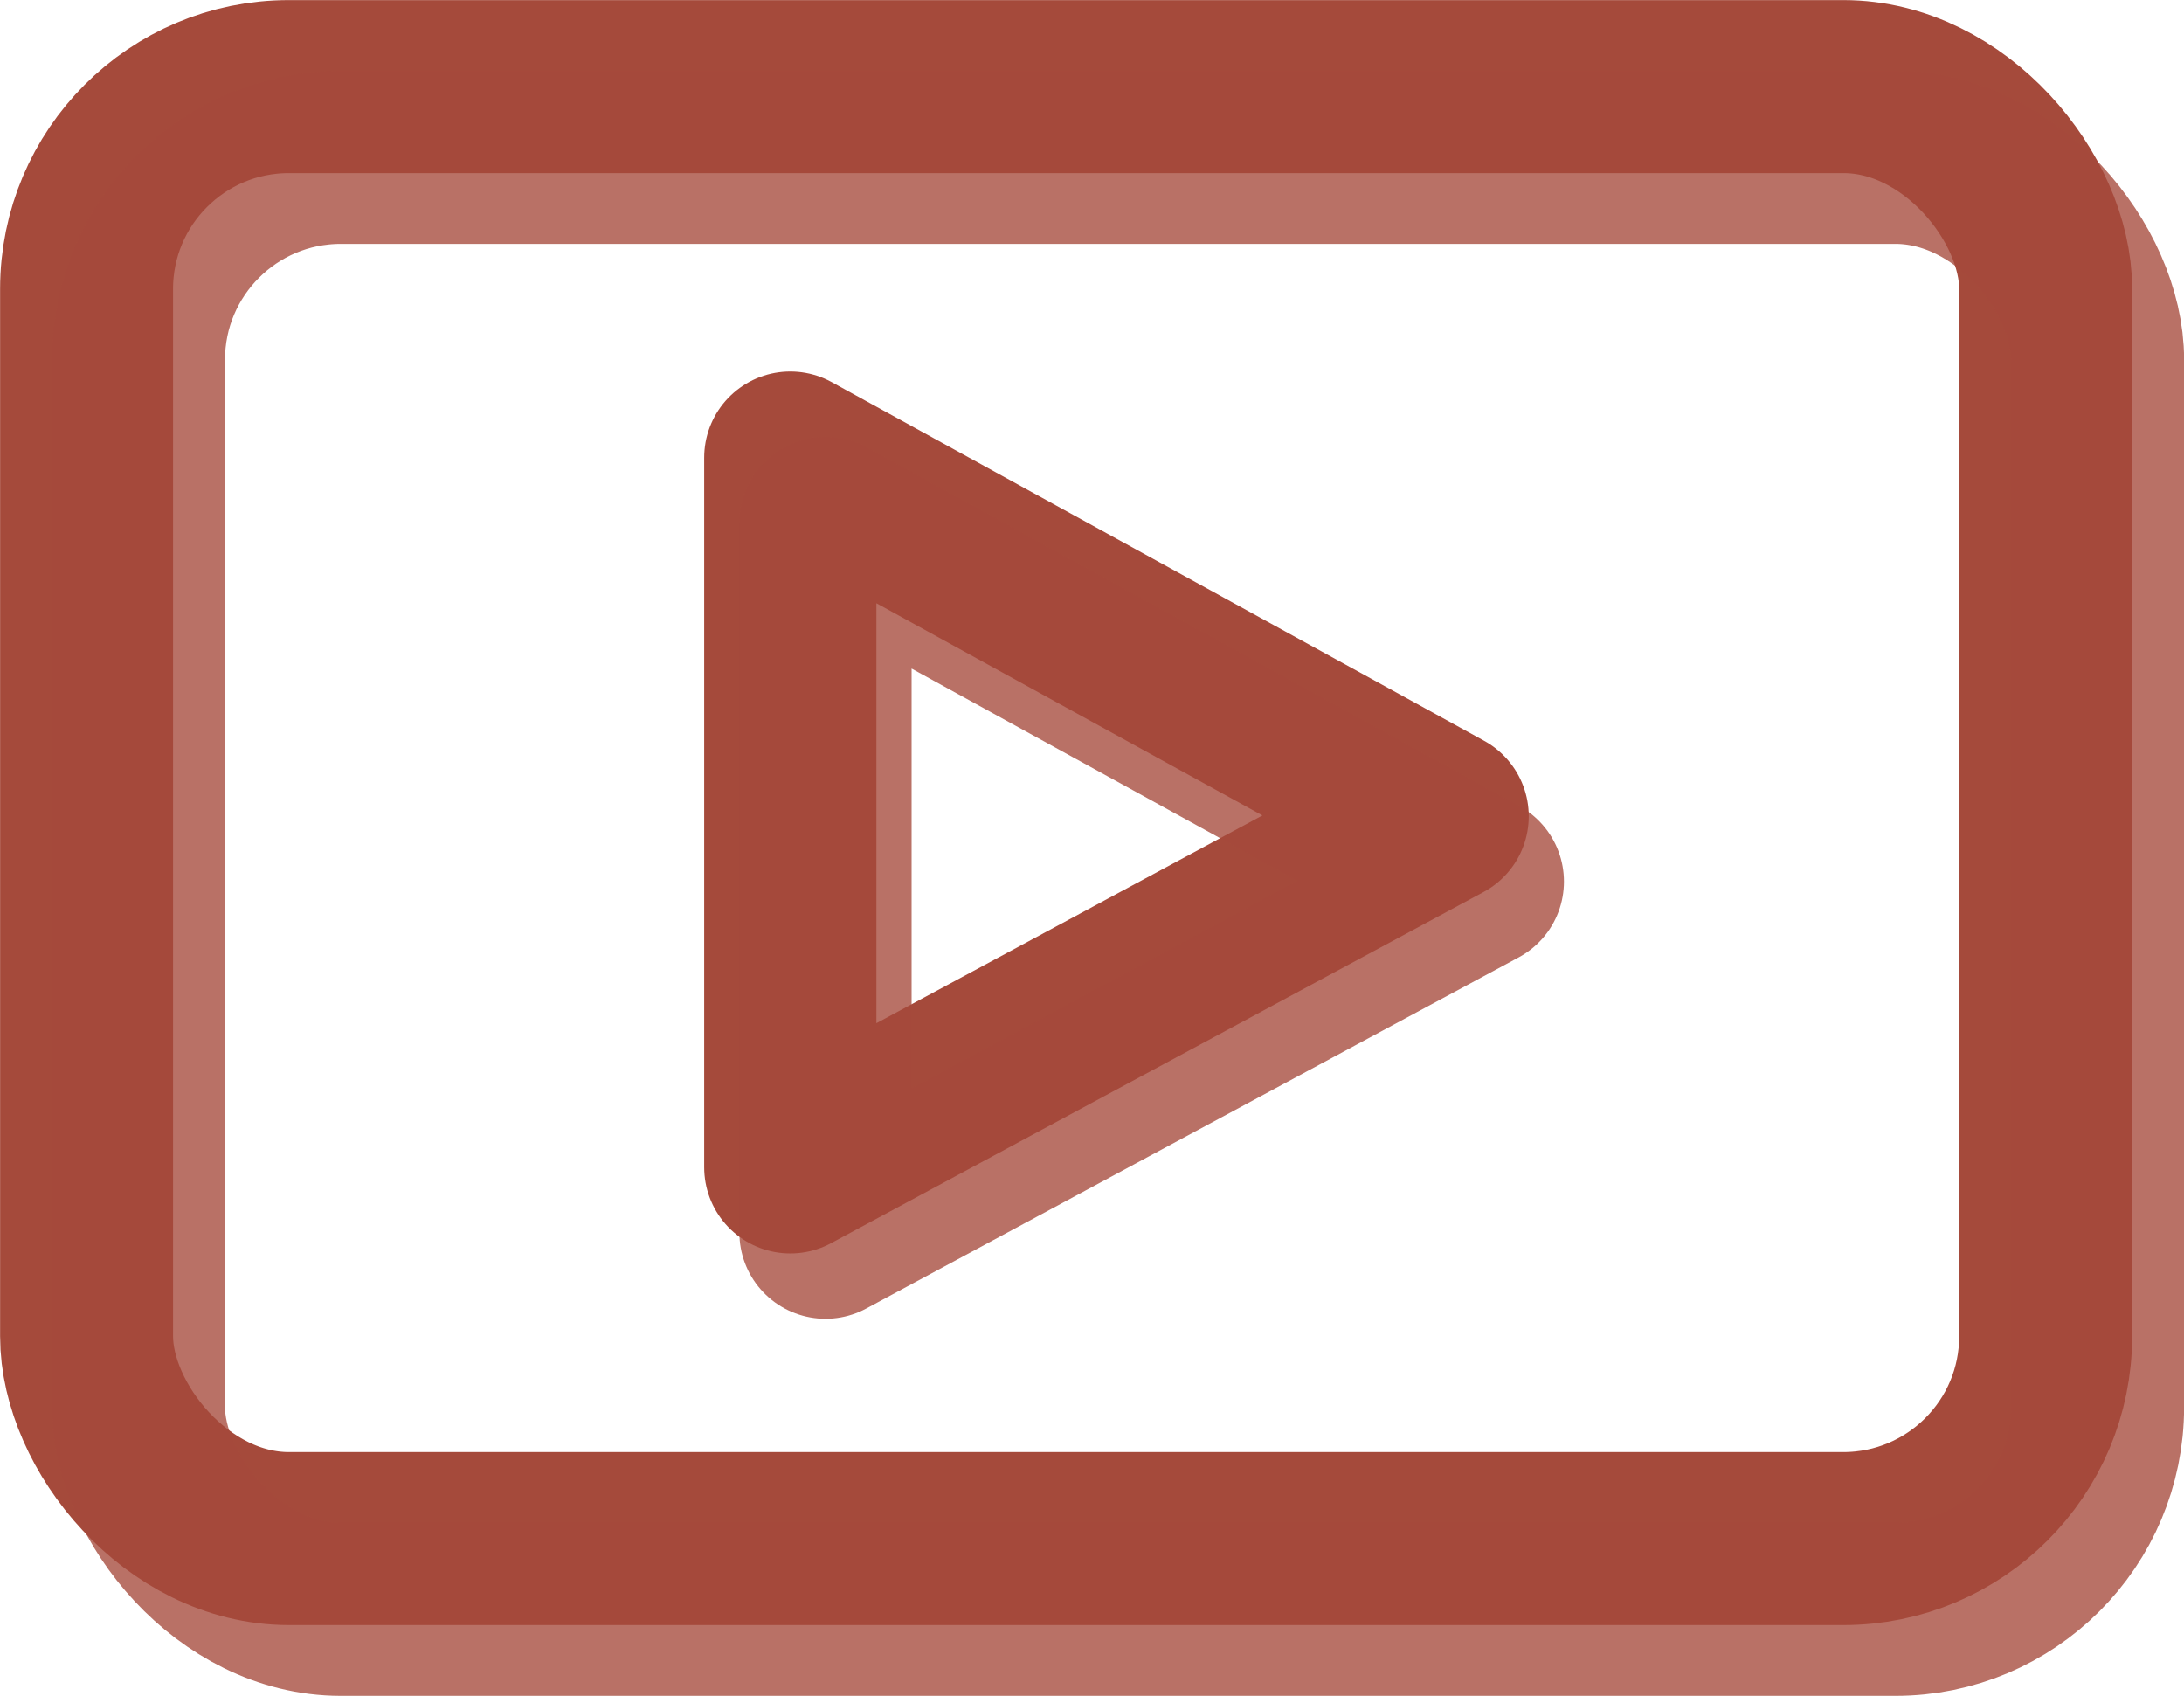 <?xml version="1.0" encoding="UTF-8" standalone="no"?>
<!-- Created with Inkscape (http://www.inkscape.org/) -->

<svg
   width="11.604mm"
   height="9.009mm"
   viewBox="0 0 11.604 9.009"
   version="1.1"
   id="svg5"
   inkscape:version="1.1 (c4e8f9e, 2021-05-24)"
   sodipodi:docname="youtube_icon.svg"
   xmlns:inkscape="http://www.inkscape.org/namespaces/inkscape"
   xmlns:sodipodi="http://sodipodi.sourceforge.net/DTD/sodipodi-0.dtd"
   xmlns="http://www.w3.org/2000/svg"
   xmlns:svg="http://www.w3.org/2000/svg">
  <sodipodi:namedview
     id="namedview7"
     pagecolor="#505050"
     bordercolor="#ffffff"
     borderopacity="1"
     inkscape:pageshadow="0"
     inkscape:pageopacity="0"
     inkscape:pagecheckerboard="1"
     inkscape:document-units="mm"
     showgrid="false"
     inkscape:zoom="8.9085295"
     inkscape:cx="29.017135"
     inkscape:cy="7.0157482"
     inkscape:window-width="1440"
     inkscape:window-height="847"
     inkscape:window-x="2022"
     inkscape:window-y="25"
     inkscape:window-maximized="0"
     inkscape:current-layer="layer1"
     inkscape:snap-global="false" />
  <defs
     id="defs2" />
  <g
     inkscape:label="Layer 1"
     inkscape:groupmode="layer"
     id="layer1"
     transform="translate(-77.271,-207.213)">
    <path
       style="fill:none;fill-opacity:1;stroke:#a54a3b;stroke-width:0.915;stroke-linecap:round;stroke-linejoin:round;stroke-miterlimit:4;stroke-dasharray:none;stroke-opacity:1"
       d="m 81.47,209.644 v 3.77 l 3.466,-1.865 z"
       id="path7135"
       sodipodi:nodetypes="cccc" />
    <path
       style="fill:none;fill-opacity:1;stroke:#a54a3b;stroke-width:0.915;stroke-linecap:round;stroke-linejoin:round;stroke-miterlimit:4;stroke-dasharray:none;stroke-opacity:0.78"
       d="m 81.657,209.991 v 3.77 l 3.466,-1.865 z"
       id="path7135-2"
       sodipodi:nodetypes="cccc" />
    <rect
       style="font-variation-settings:normal;fill:none;fill-opacity:1;fill-rule:evenodd;stroke:#a54a3b;stroke-width:0.919;stroke-linecap:butt;stroke-linejoin:miter;stroke-miterlimit:4;stroke-dasharray:none;stroke-dashoffset:0;stroke-opacity:1;stop-color:#000000"
       id="rect3007-7"
       width="10.409"
       height="7.713"
       x="77.731"
       y="207.673"
       ry="1.075" />
    <rect
       style="font-variation-settings:normal;fill:none;fill-opacity:1;fill-rule:evenodd;stroke:#a54a3b;stroke-width:0.919;stroke-linecap:butt;stroke-linejoin:miter;stroke-miterlimit:4;stroke-dasharray:none;stroke-dashoffset:0;stroke-opacity:0.78;stop-color:#000000"
       id="rect3007-7-2"
       width="10.409"
       height="7.713"
       x="78.007"
       y="208.049"
       ry="1.075" />
  </g>
</svg>
